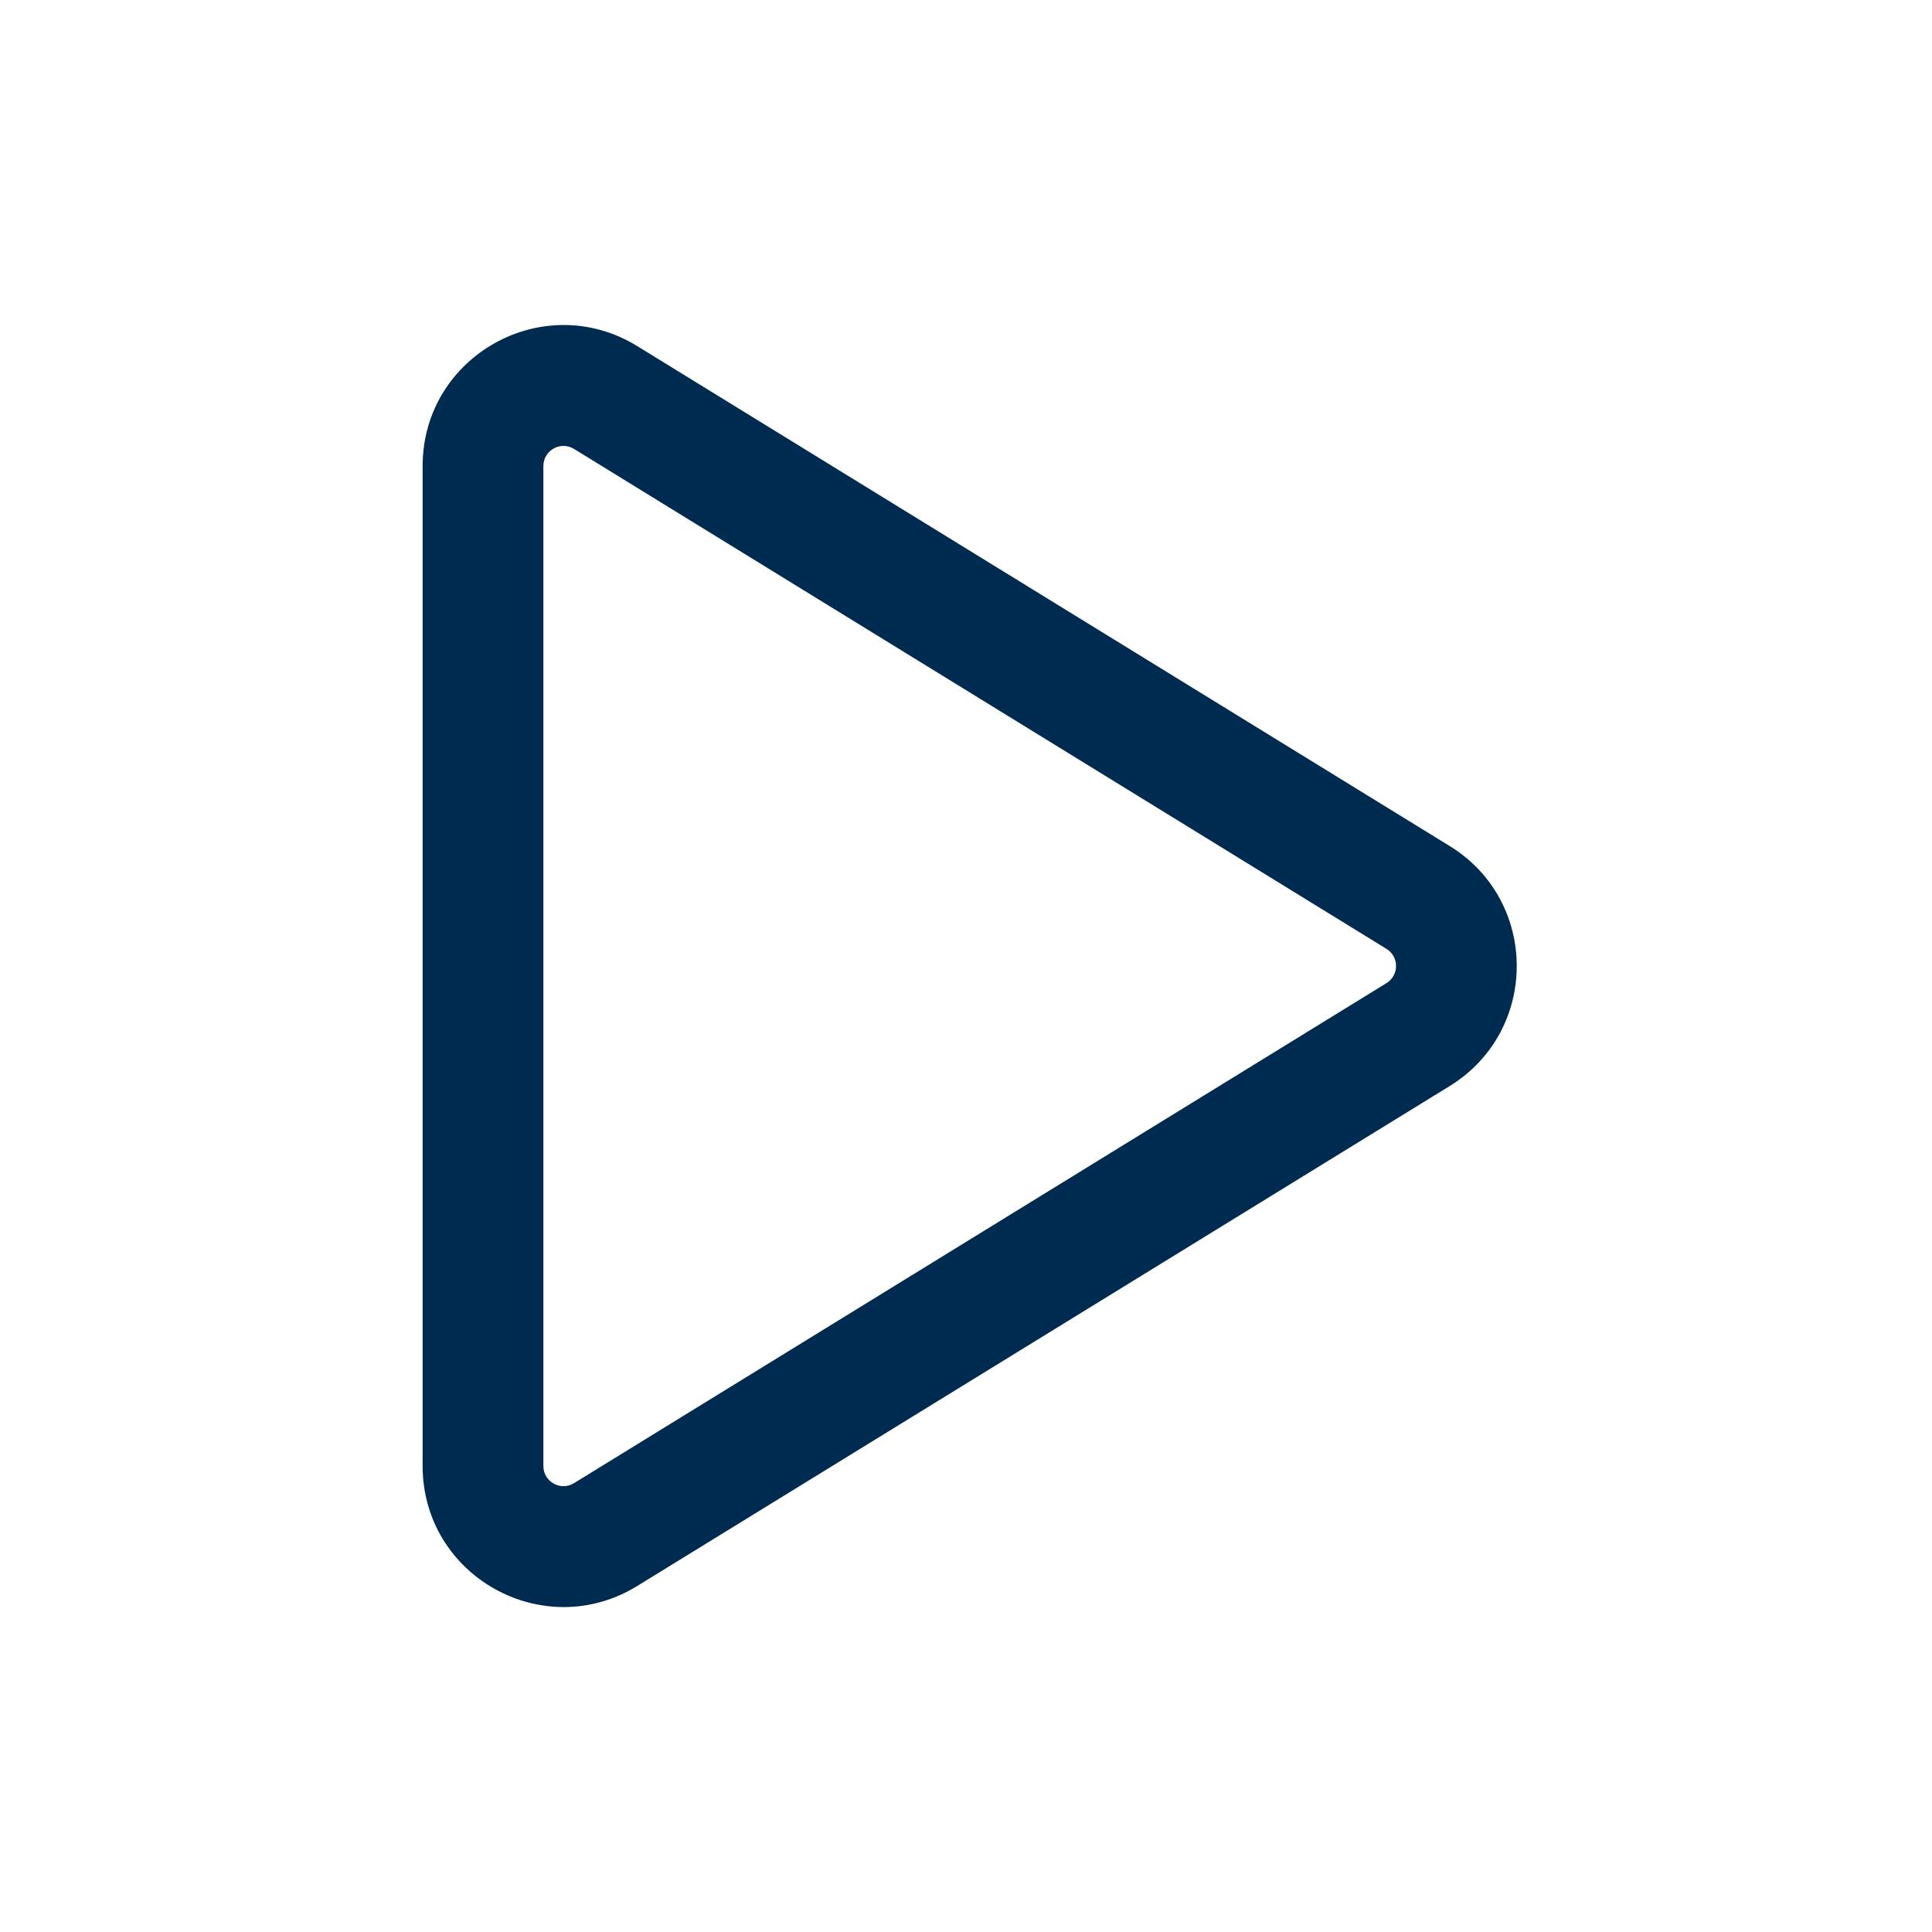 <svg width="24" height="24" viewBox="0 0 24 24" fill="none" xmlns="http://www.w3.org/2000/svg">
<path fill-rule="evenodd" clip-rule="evenodd" d="M17.223,12.213c0.159,-0.098 0.159,-0.328 0,-0.426l-10.092,-6.21c-0.167,-0.103 -0.381,0.017 -0.381,0.213v12.421c0,0.196 0.214,0.316 0.381,0.213zM18.009,10.51c1.11,0.683 1.11,2.297 0,2.981l-10.092,6.21c-1.166,0.718 -2.667,-0.121 -2.667,-1.49v-12.421c0,-1.369 1.501,-2.208 2.667,-1.49z" fill="#002B51"/>
</svg>
